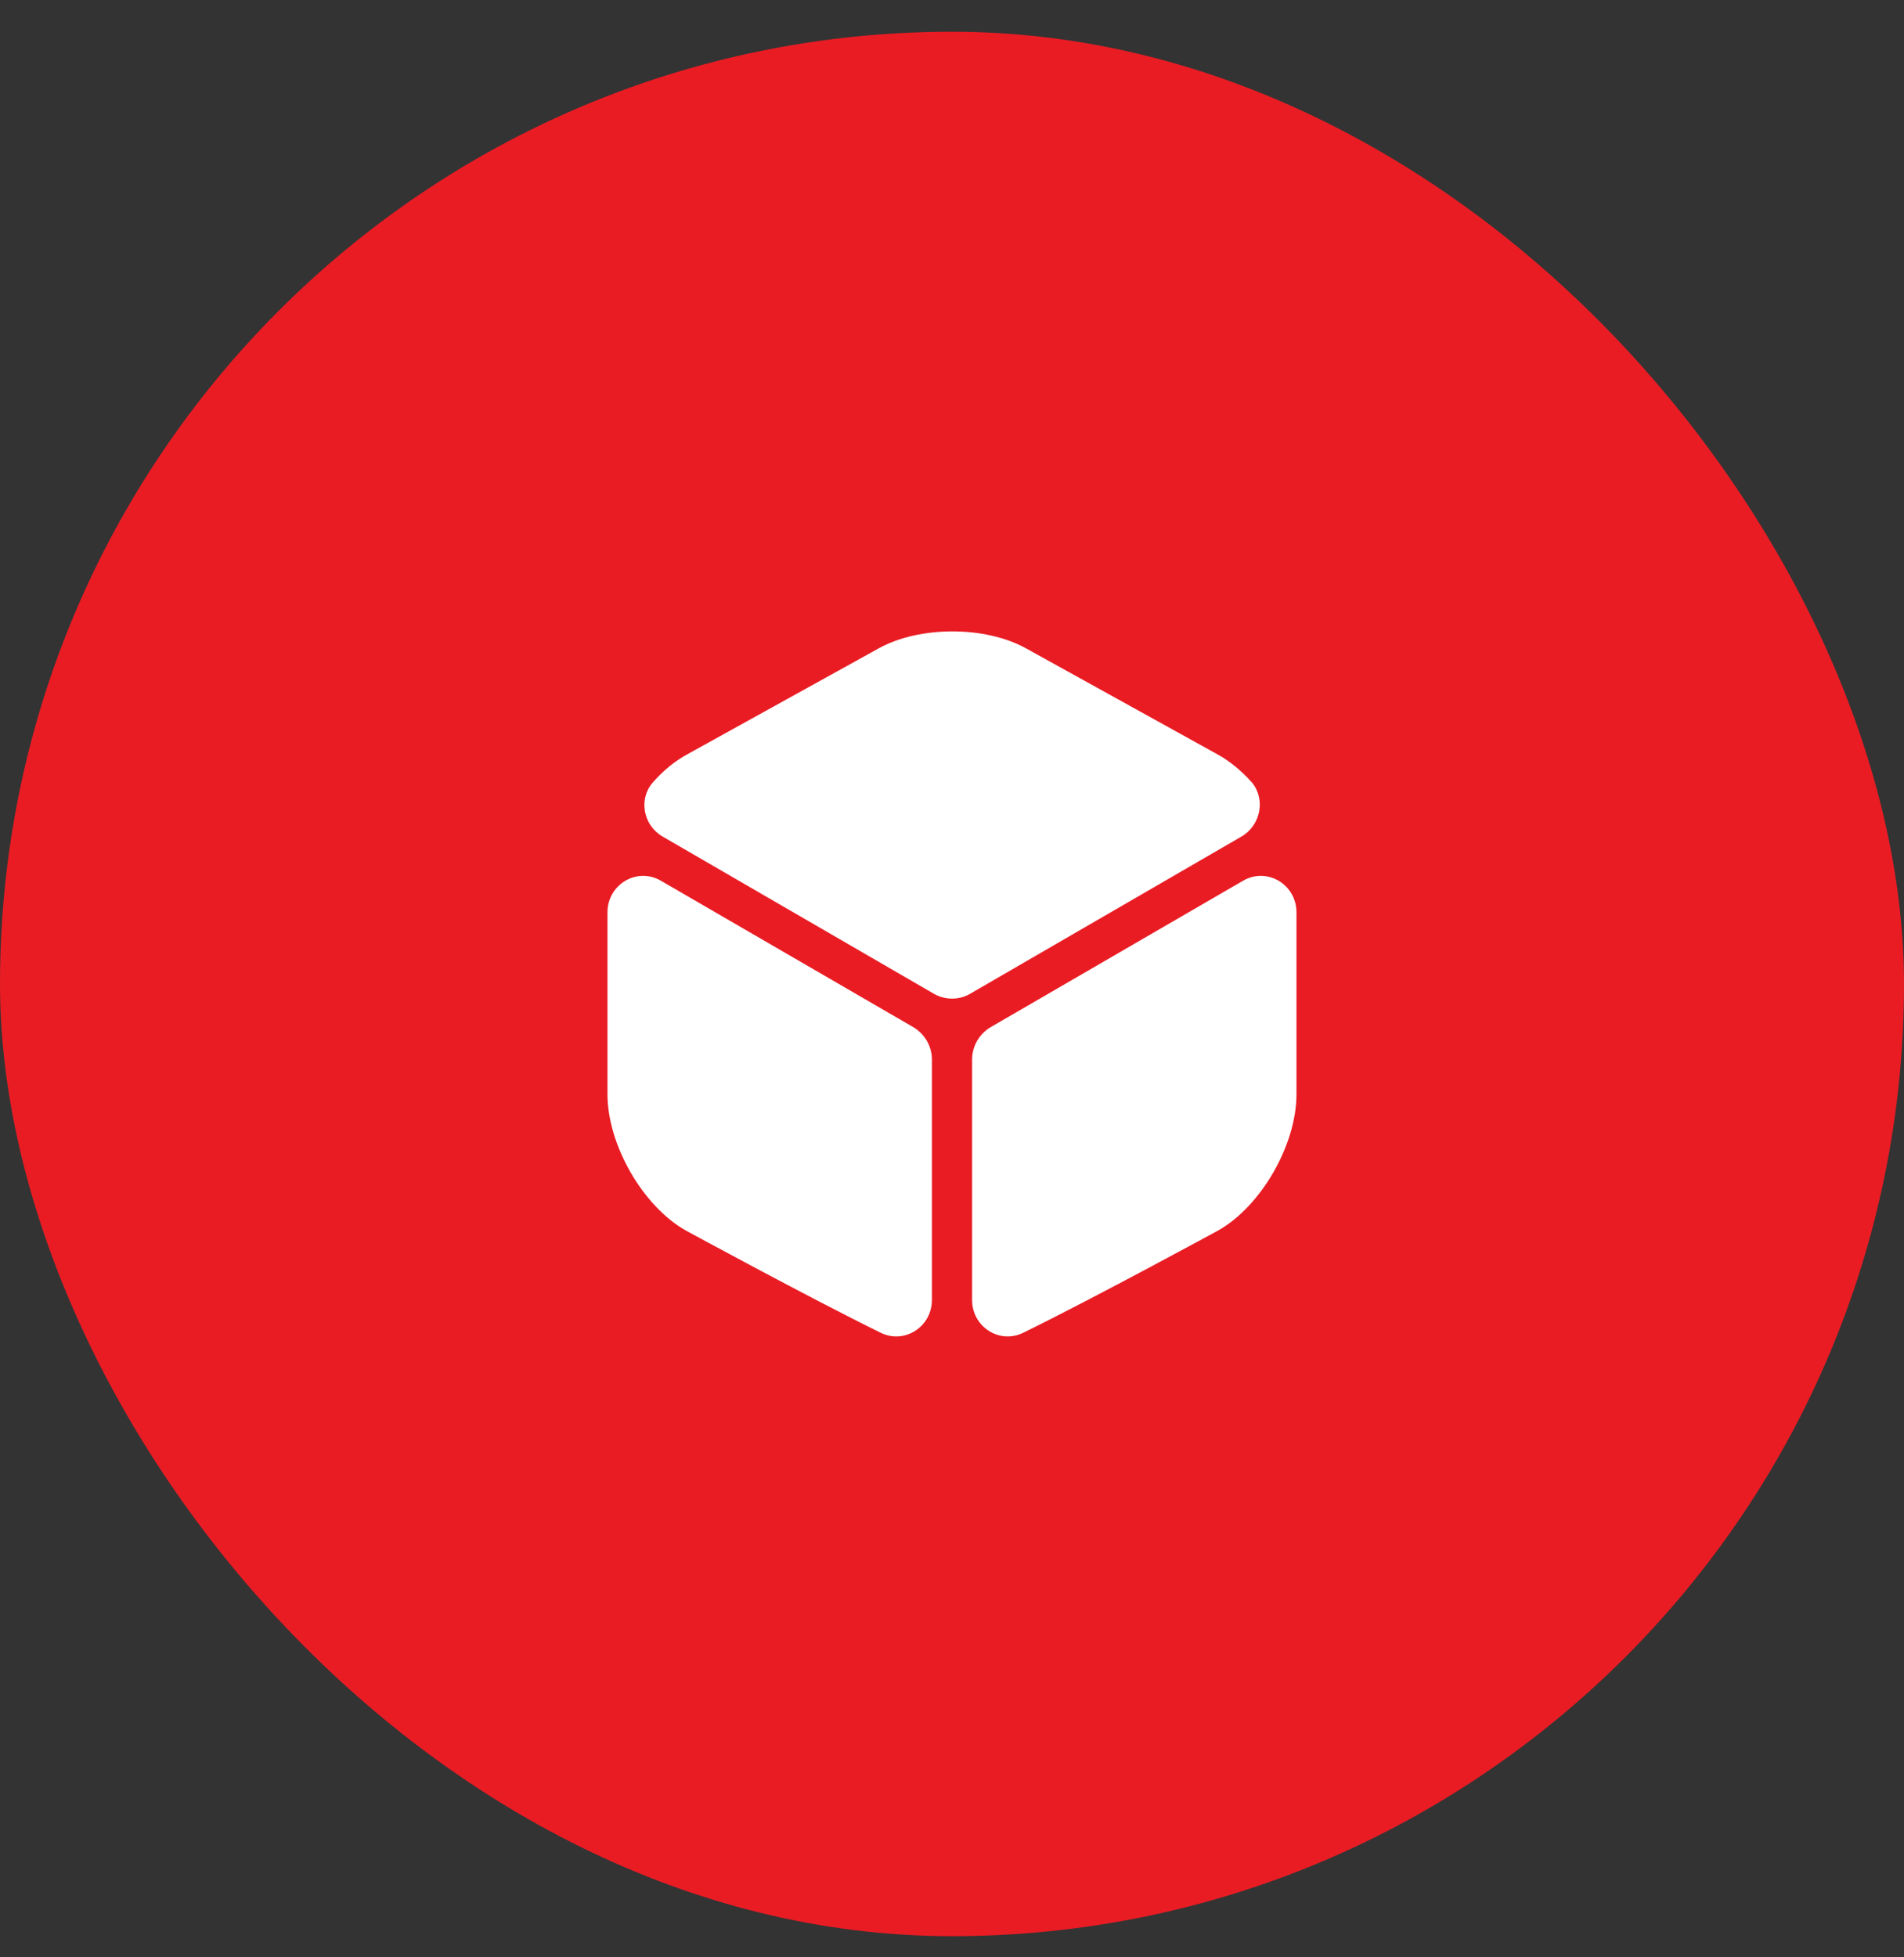 <svg width="36" height="37" viewBox="0 0 36 37" fill="none" xmlns="http://www.w3.org/2000/svg">
<rect x="0" y="0" width="36" height="37" fill="#333333" stroke="none"/>
<rect y="0.6" width="36" height="36" rx="18" fill="#E91C24"/>
<path d="M23.474 15.813L18.34 18.787C18.134 18.907 17.873 18.907 17.66 18.787L12.527 15.813C12.16 15.6 12.067 15.1 12.347 14.787C12.54 14.567 12.76 14.387 12.993 14.26L16.607 12.26C17.38 11.827 18.634 11.827 19.407 12.26L23.02 14.26C23.253 14.387 23.474 14.573 23.667 14.787C23.933 15.1 23.84 15.6 23.474 15.813Z" fill="white"/>
<path d="M17.62 20.027V24.573C17.62 25.08 17.106 25.413 16.653 25.194C15.28 24.52 12.966 23.26 12.966 23.26C12.153 22.8 11.486 21.64 11.486 20.687V17.247C11.486 16.72 12.04 16.387 12.493 16.647L17.286 19.427C17.486 19.553 17.62 19.78 17.62 20.027Z" fill="white"/>
<path d="M18.38 20.027V24.573C18.38 25.08 18.893 25.413 19.346 25.194C20.72 24.52 23.033 23.26 23.033 23.26C23.846 22.8 24.513 21.64 24.513 20.687V17.247C24.513 16.72 23.96 16.387 23.506 16.647L18.713 19.427C18.513 19.553 18.38 19.78 18.38 20.027Z" fill="white"/>
</svg>
